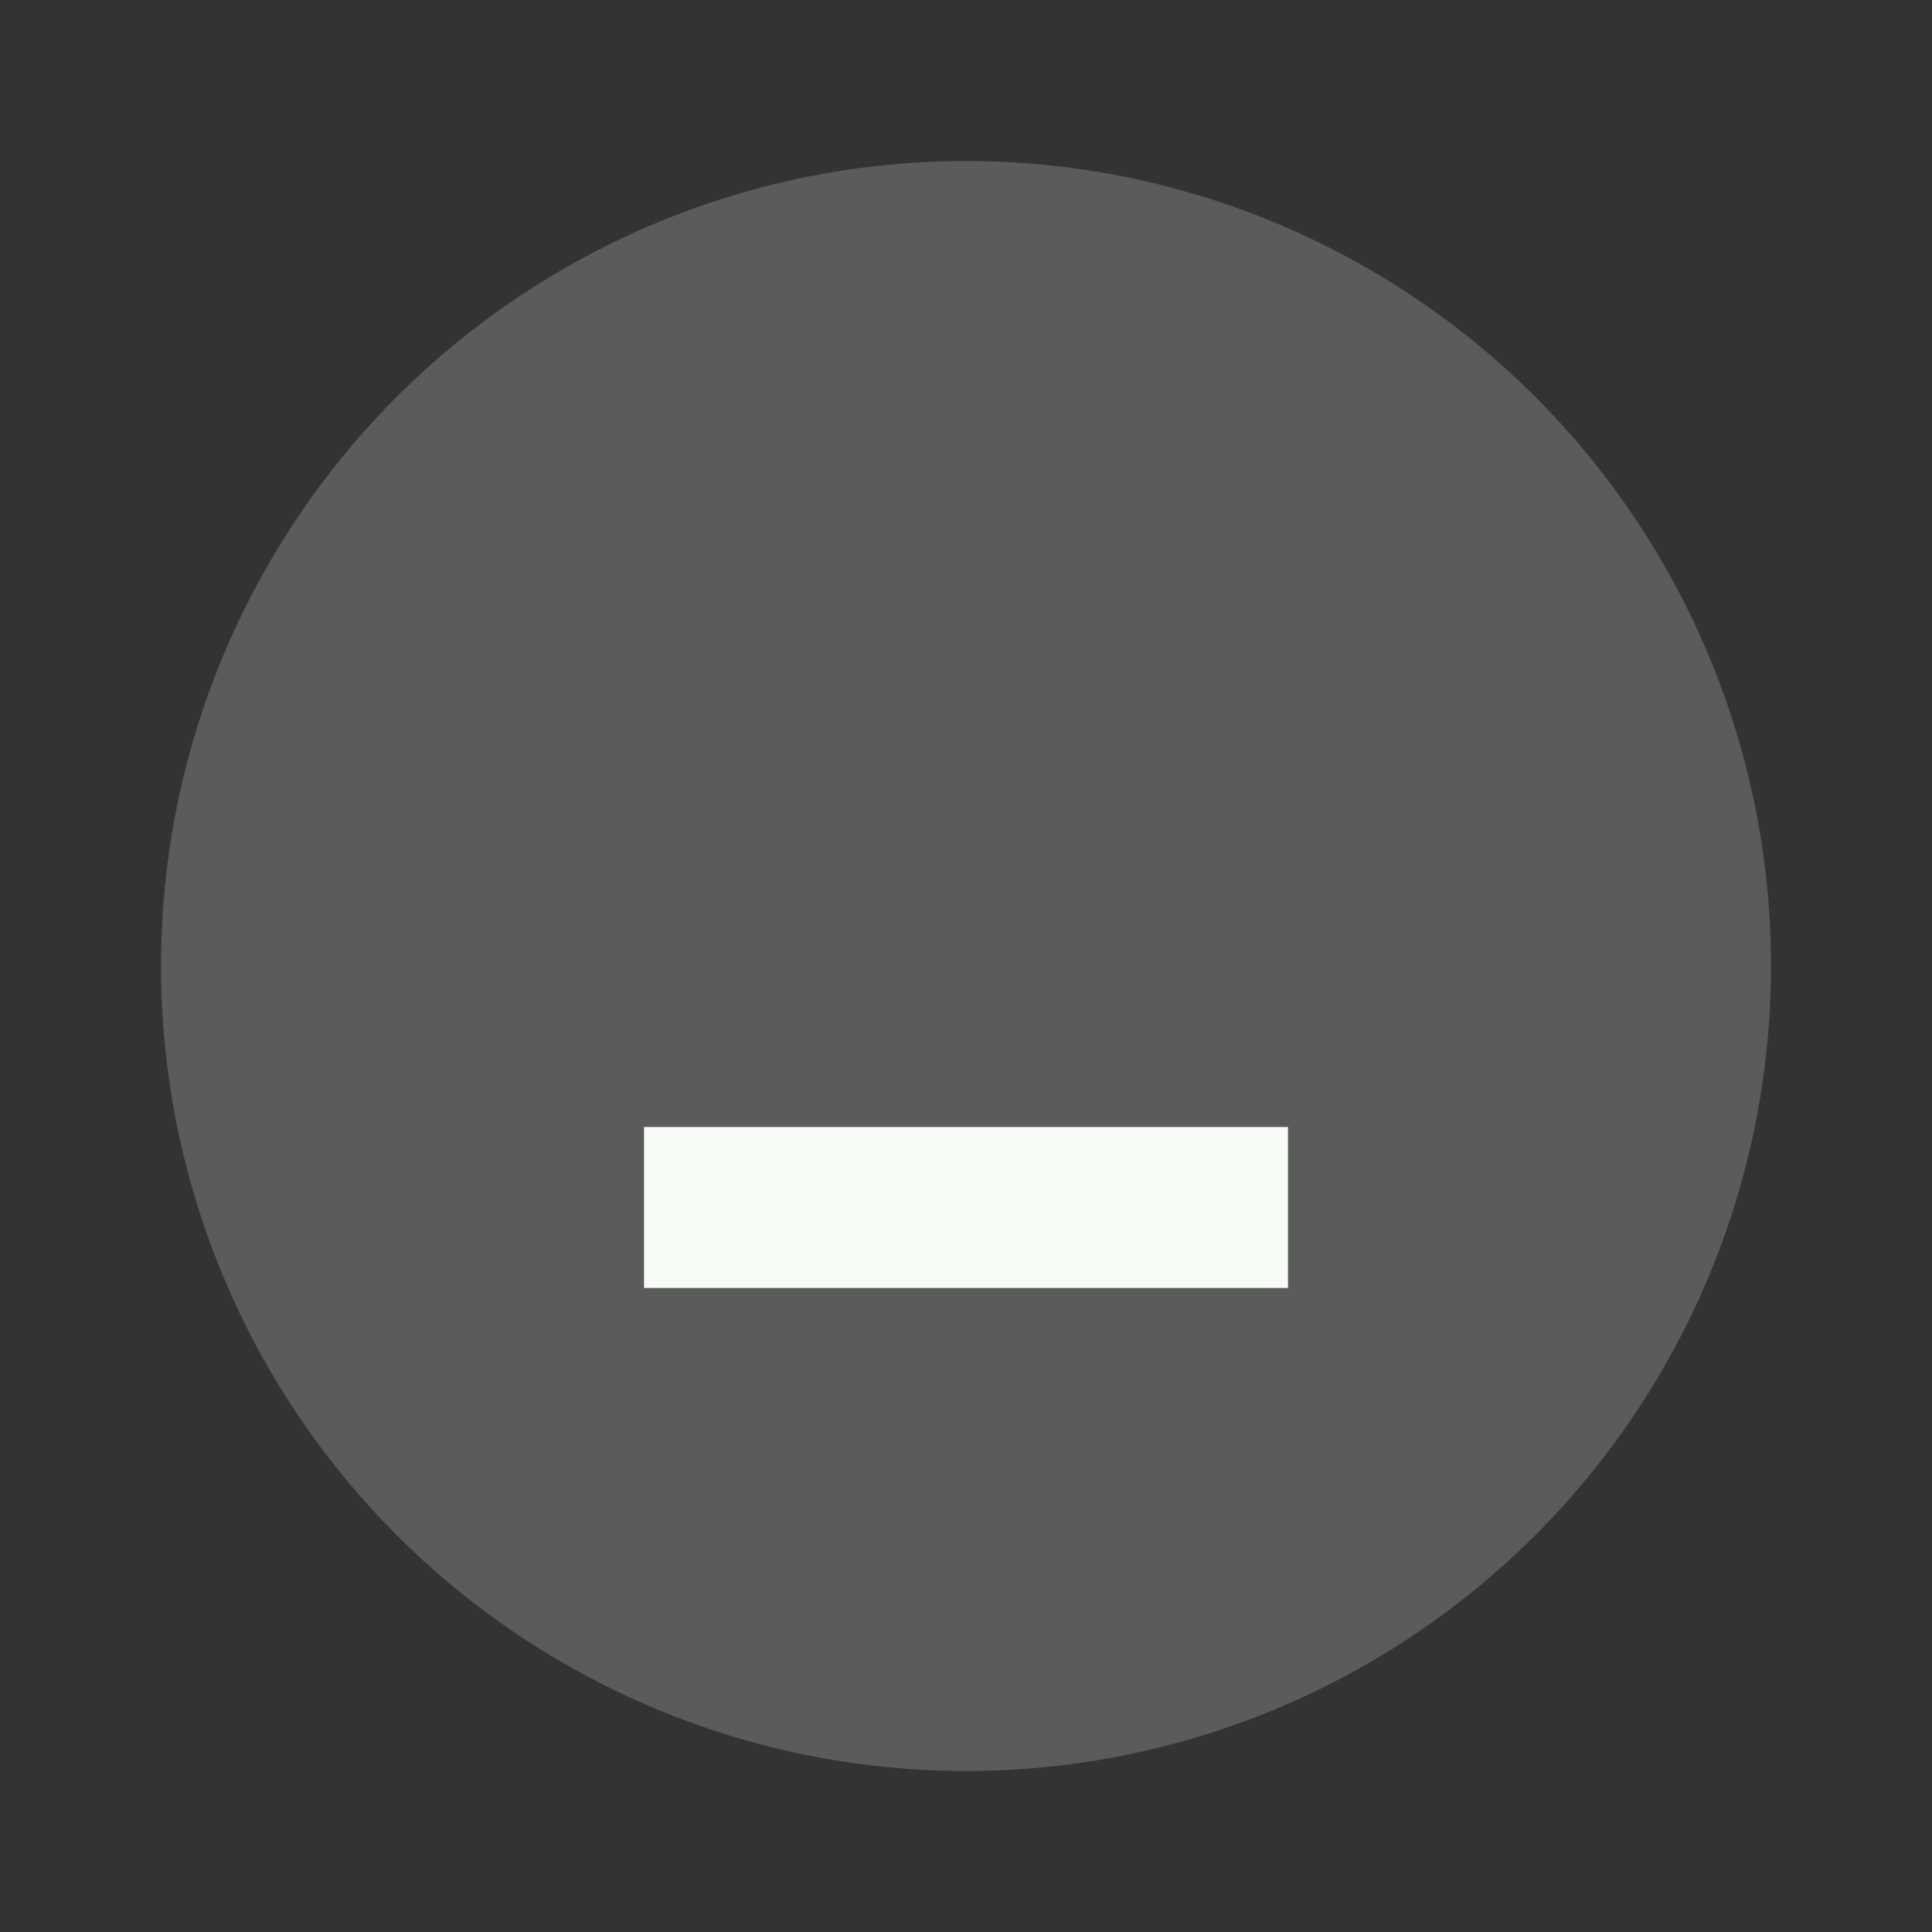 <svg xmlns="http://www.w3.org/2000/svg" width="24" height="24" viewBox="0 0 24 24" fill="#f6fbf6">
  <rect x="0" y="0" width="24" height="24" fill="#333333" stroke="none"/>
  <circle cx="12" cy="12" r="10" opacity="0.2"/>
  <path d="m8 14h8v2h-8z"/>
</svg>
